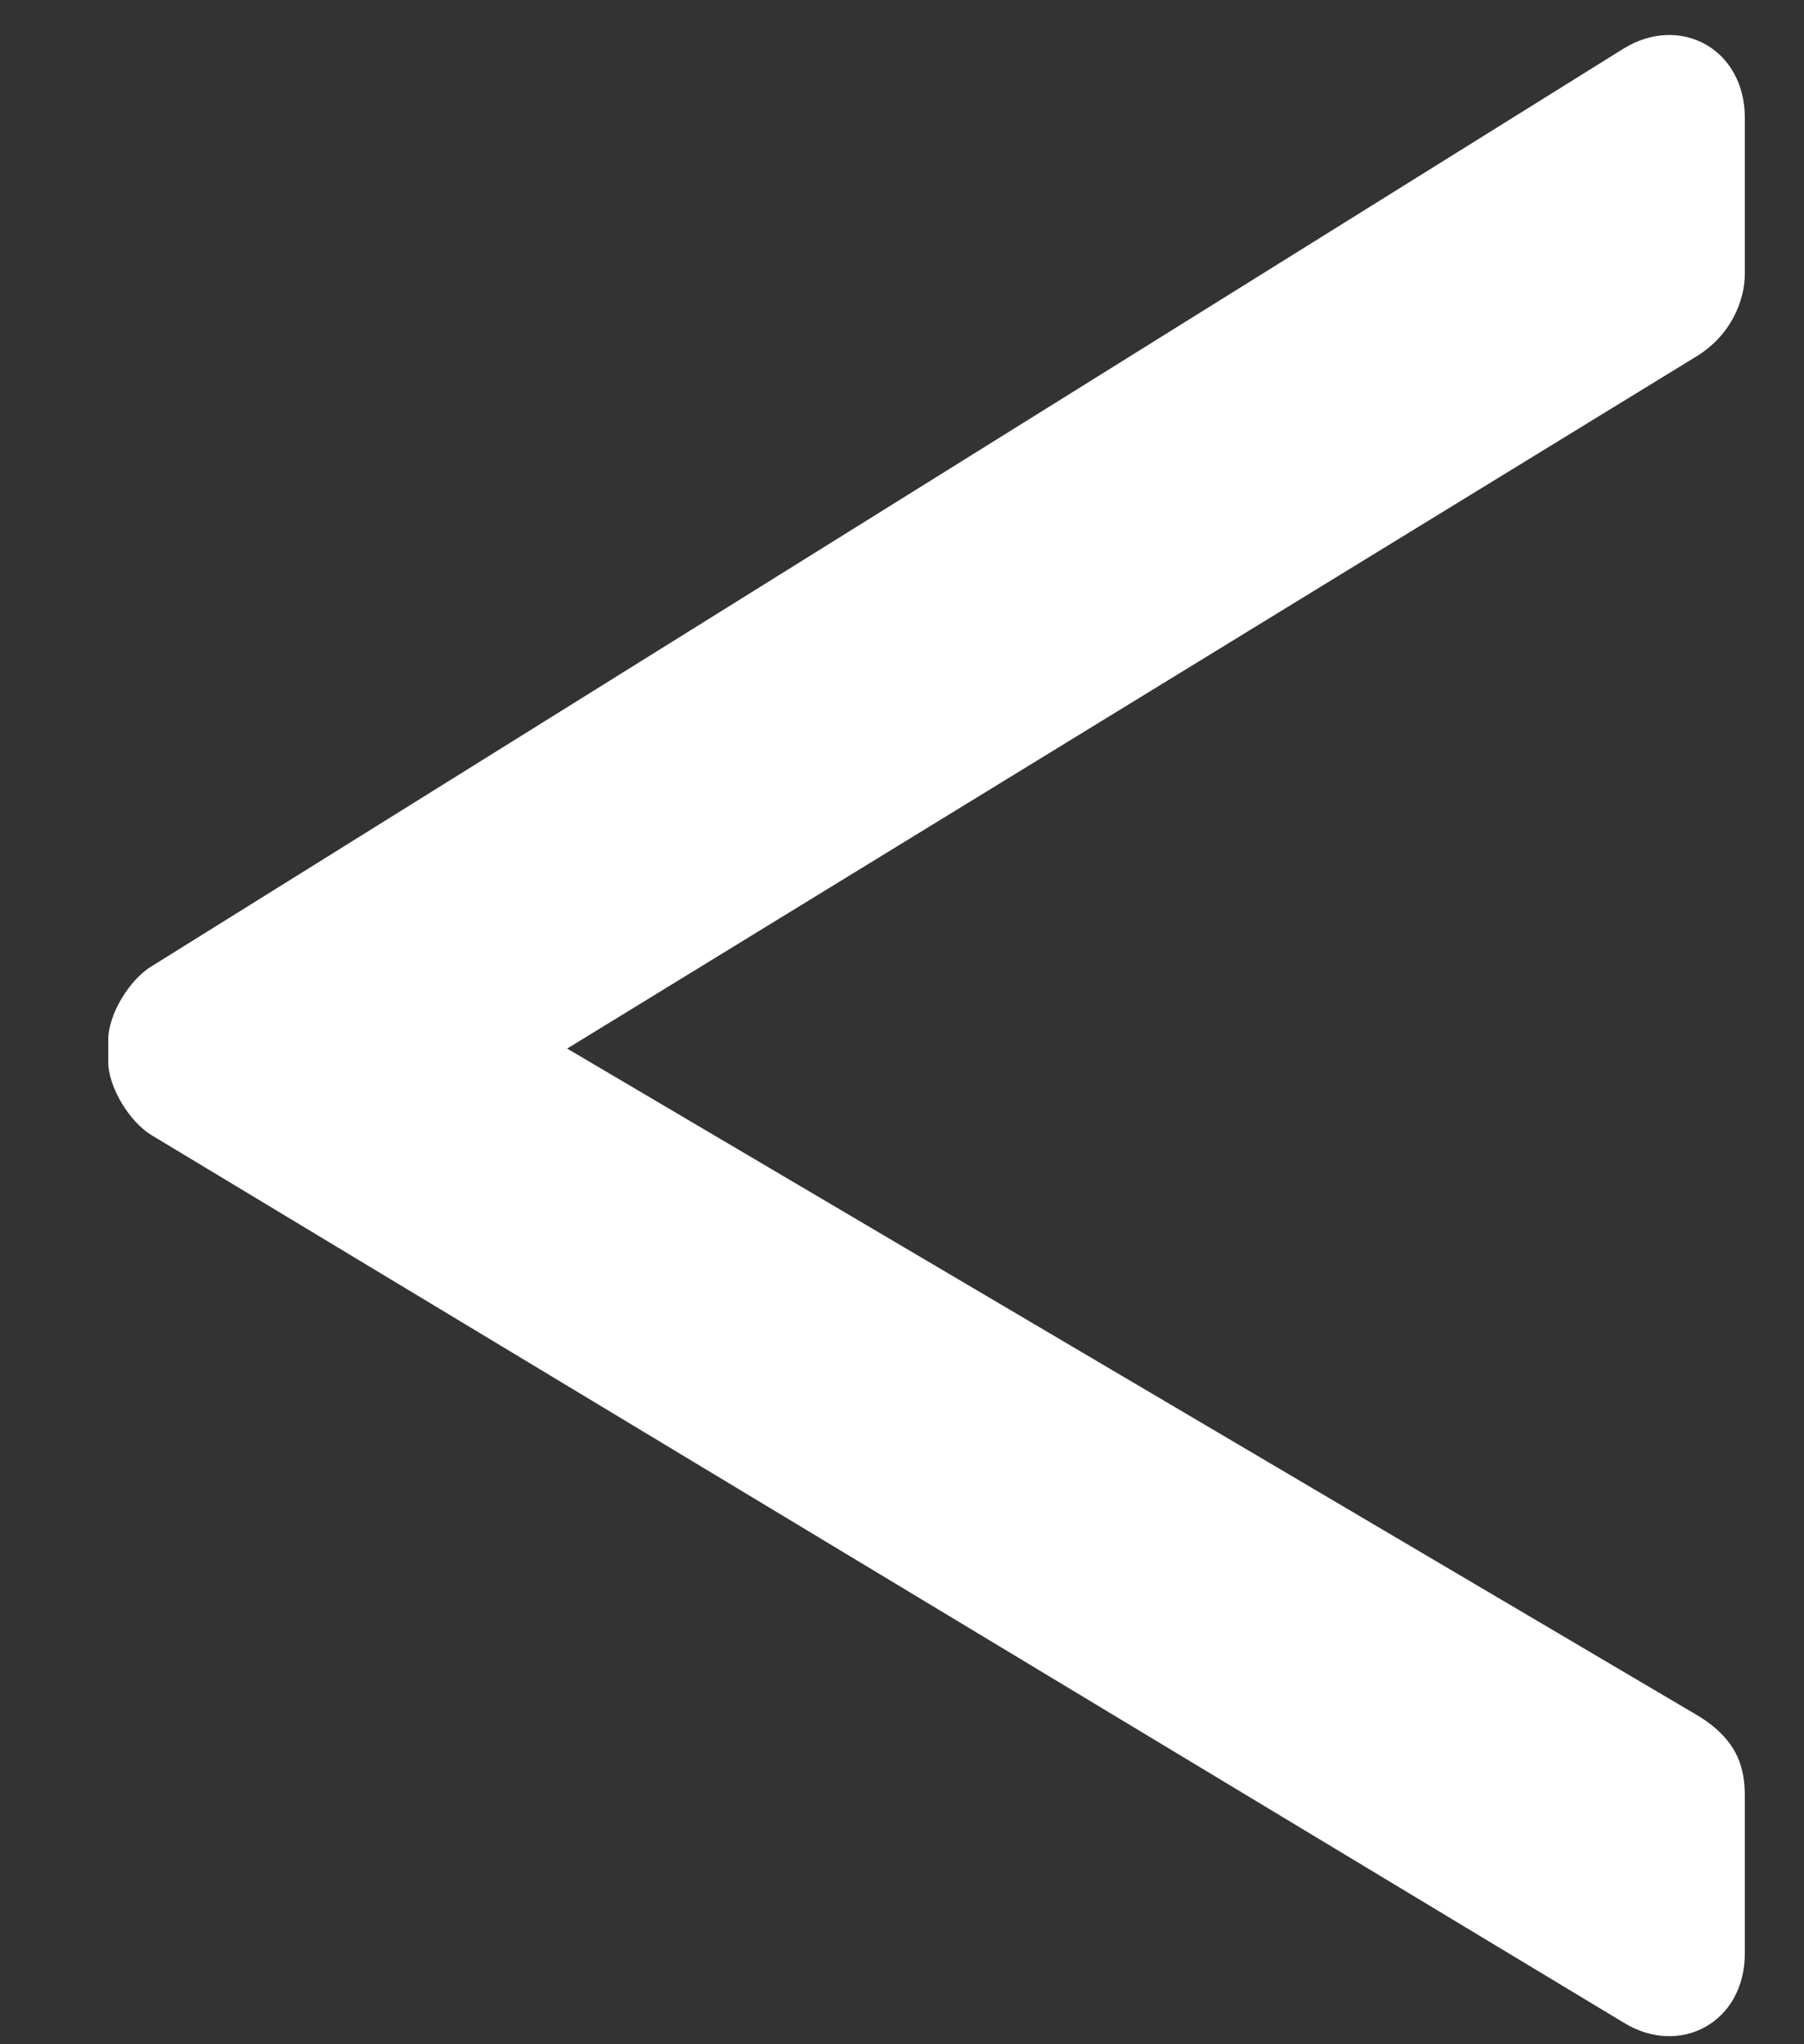 <?xml version="1.0" encoding="UTF-8"?>
<svg width="15px" height="17px" viewBox="0 0 15 17" version="1.1" xmlns="http://www.w3.org/2000/svg" xmlns:xlink="http://www.w3.org/1999/xlink">
    <rect x="0" y="0" width="15" height="17" fill="#333333" stroke="none"/>
    <!-- Generator: Sketch 47.1 (45422) - http://www.bohemiancoding.com/sketch -->
    <title>&lt;</title>
    <desc>Created with Sketch.</desc>
    <defs></defs>
    <g id="Design" stroke="none" stroke-width="1" fill="none" fill-rule="evenodd">
        <g id="Page-2" transform="translate(-80, -286)" fill="#FFFFFF">
            <path d="M81.26,295.44 L93.5,302.82 C93.968,303.108 94.508,302.82 94.508,302.244 L94.508,300.948 C94.508,300.732 94.472,300.48 94.112,300.264 L84.716,294.72 L94.112,288.96 C94.4,288.78 94.508,288.492 94.508,288.276 L94.508,286.98 C94.508,286.404 93.968,286.116 93.5,286.404 L81.26,294.036 C81.08,294.144 80.9,294.432 80.9,294.648 L80.9,294.828 C80.9,295.044 81.08,295.332 81.26,295.44 Z" id="&lt;"></path>
        </g>
    </g>
</svg>